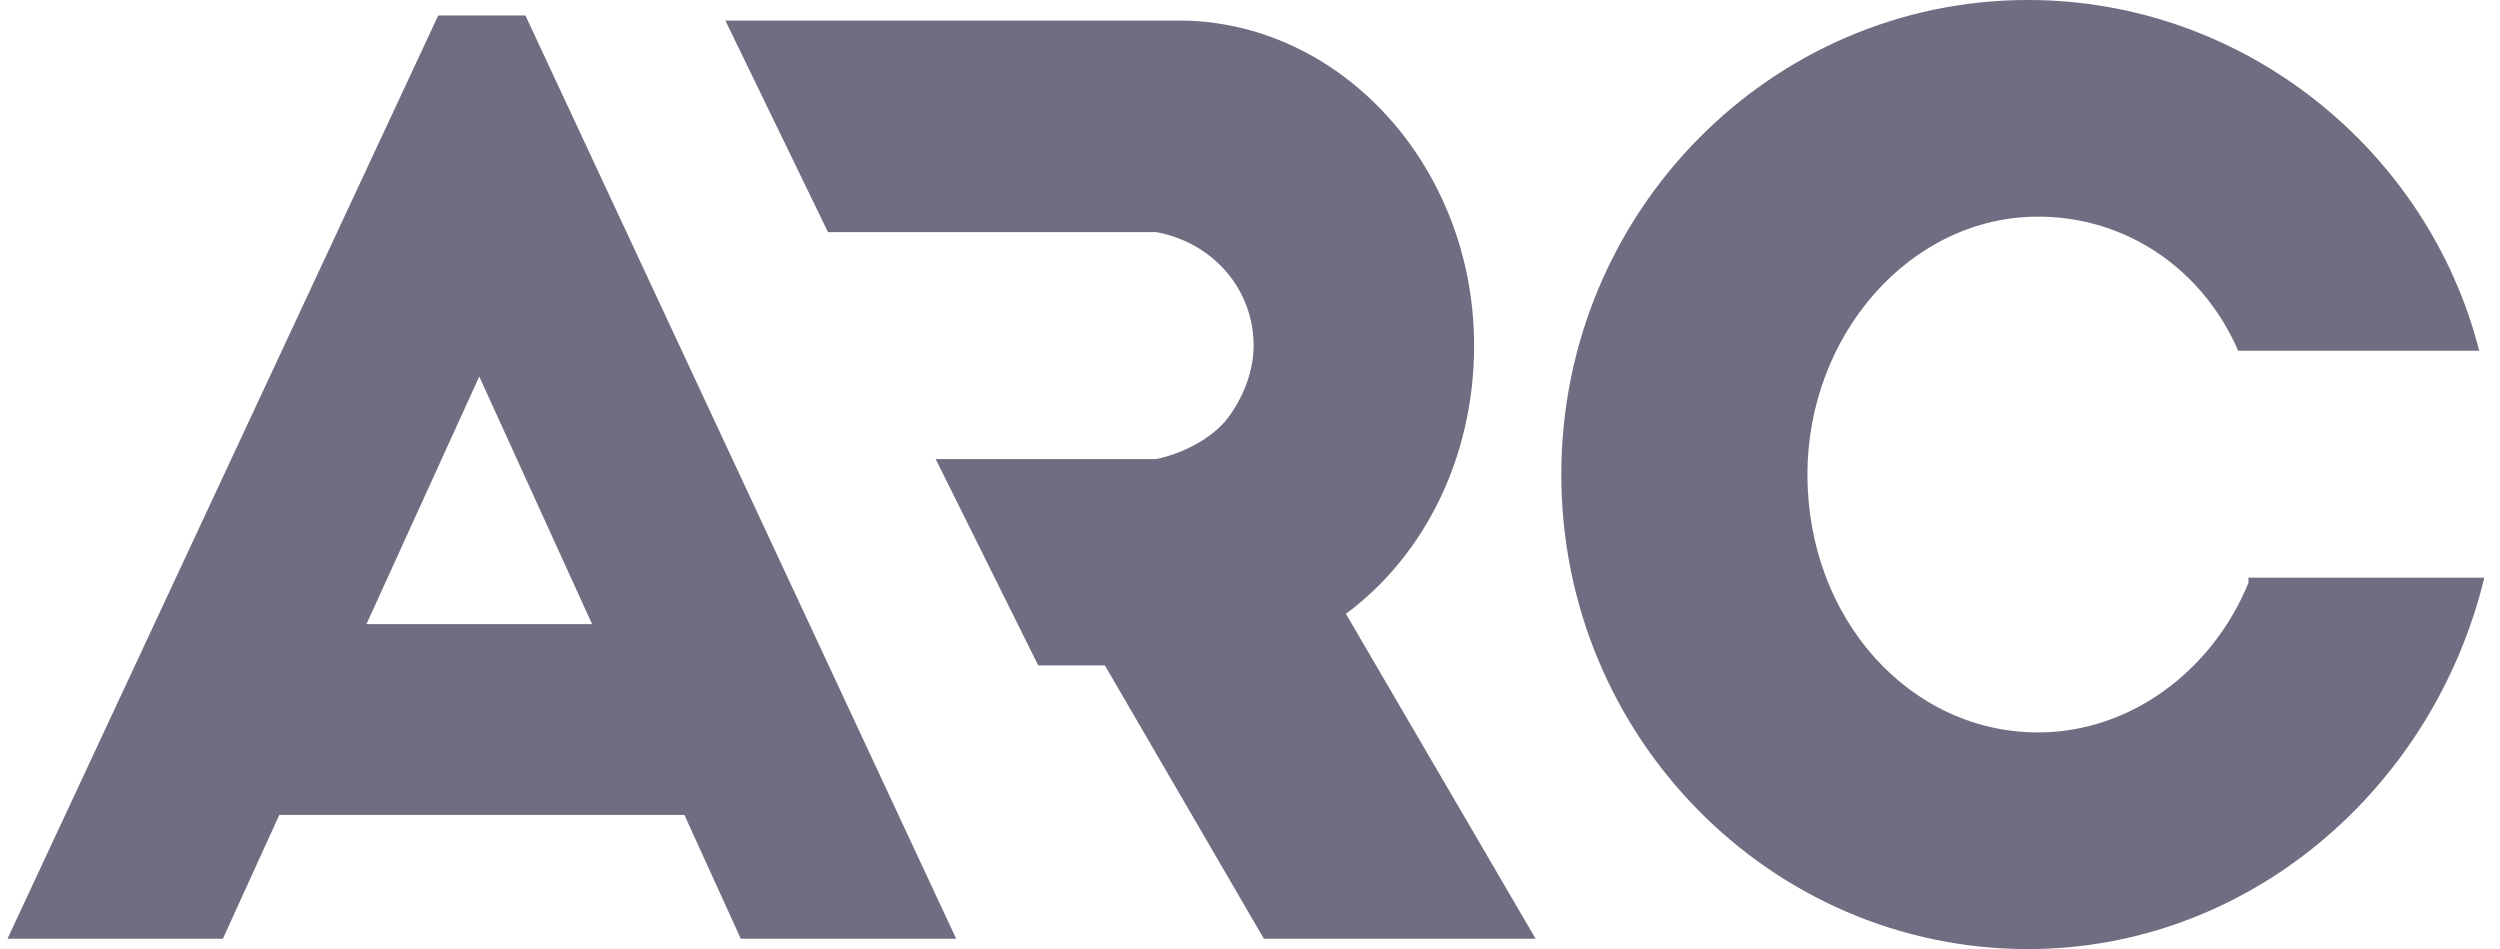 <svg width="108" height="41" viewBox="0 0 108 41" fill="none" xmlns="http://www.w3.org/2000/svg">
<path d="M32.003 40.554H41.307L22.698 0.668H18.932L0.323 40.554H9.628L12.065 35.206H29.566L32.003 40.554ZM15.831 26.962L20.704 16.266L25.578 26.962H15.831Z" fill="#6f6d81"/>
<path d="M58.143 26.516C61.466 24.065 63.682 19.831 63.682 14.929C63.682 7.353 58.143 1.114 51.276 0.891H31.338L35.769 10.027C35.769 10.027 49.725 10.027 49.947 10.027C52.383 10.473 54.156 12.478 54.156 14.929C54.156 16.044 53.713 17.158 53.048 18.049C52.383 18.94 51.054 19.609 49.947 19.831H40.421L44.851 28.745H47.731L54.599 40.554H66.34L58.143 26.516Z" fill="#6f6d81"/>
<path d="M97.133 25.179C95.582 28.967 92.038 31.641 88.05 31.641C82.512 31.641 78.081 26.739 78.081 20.5C78.081 14.484 82.512 9.359 88.05 9.359C91.816 9.359 95.139 11.587 96.69 15.152H107.102C104.887 6.462 96.912 0 87.607 0C76.531 0 67.448 9.136 67.448 20.5C67.448 31.864 76.531 41 87.607 41C97.133 41 105.108 34.092 107.323 24.956H97.133V25.179Z" fill="#6f6d81"/>
</svg>
